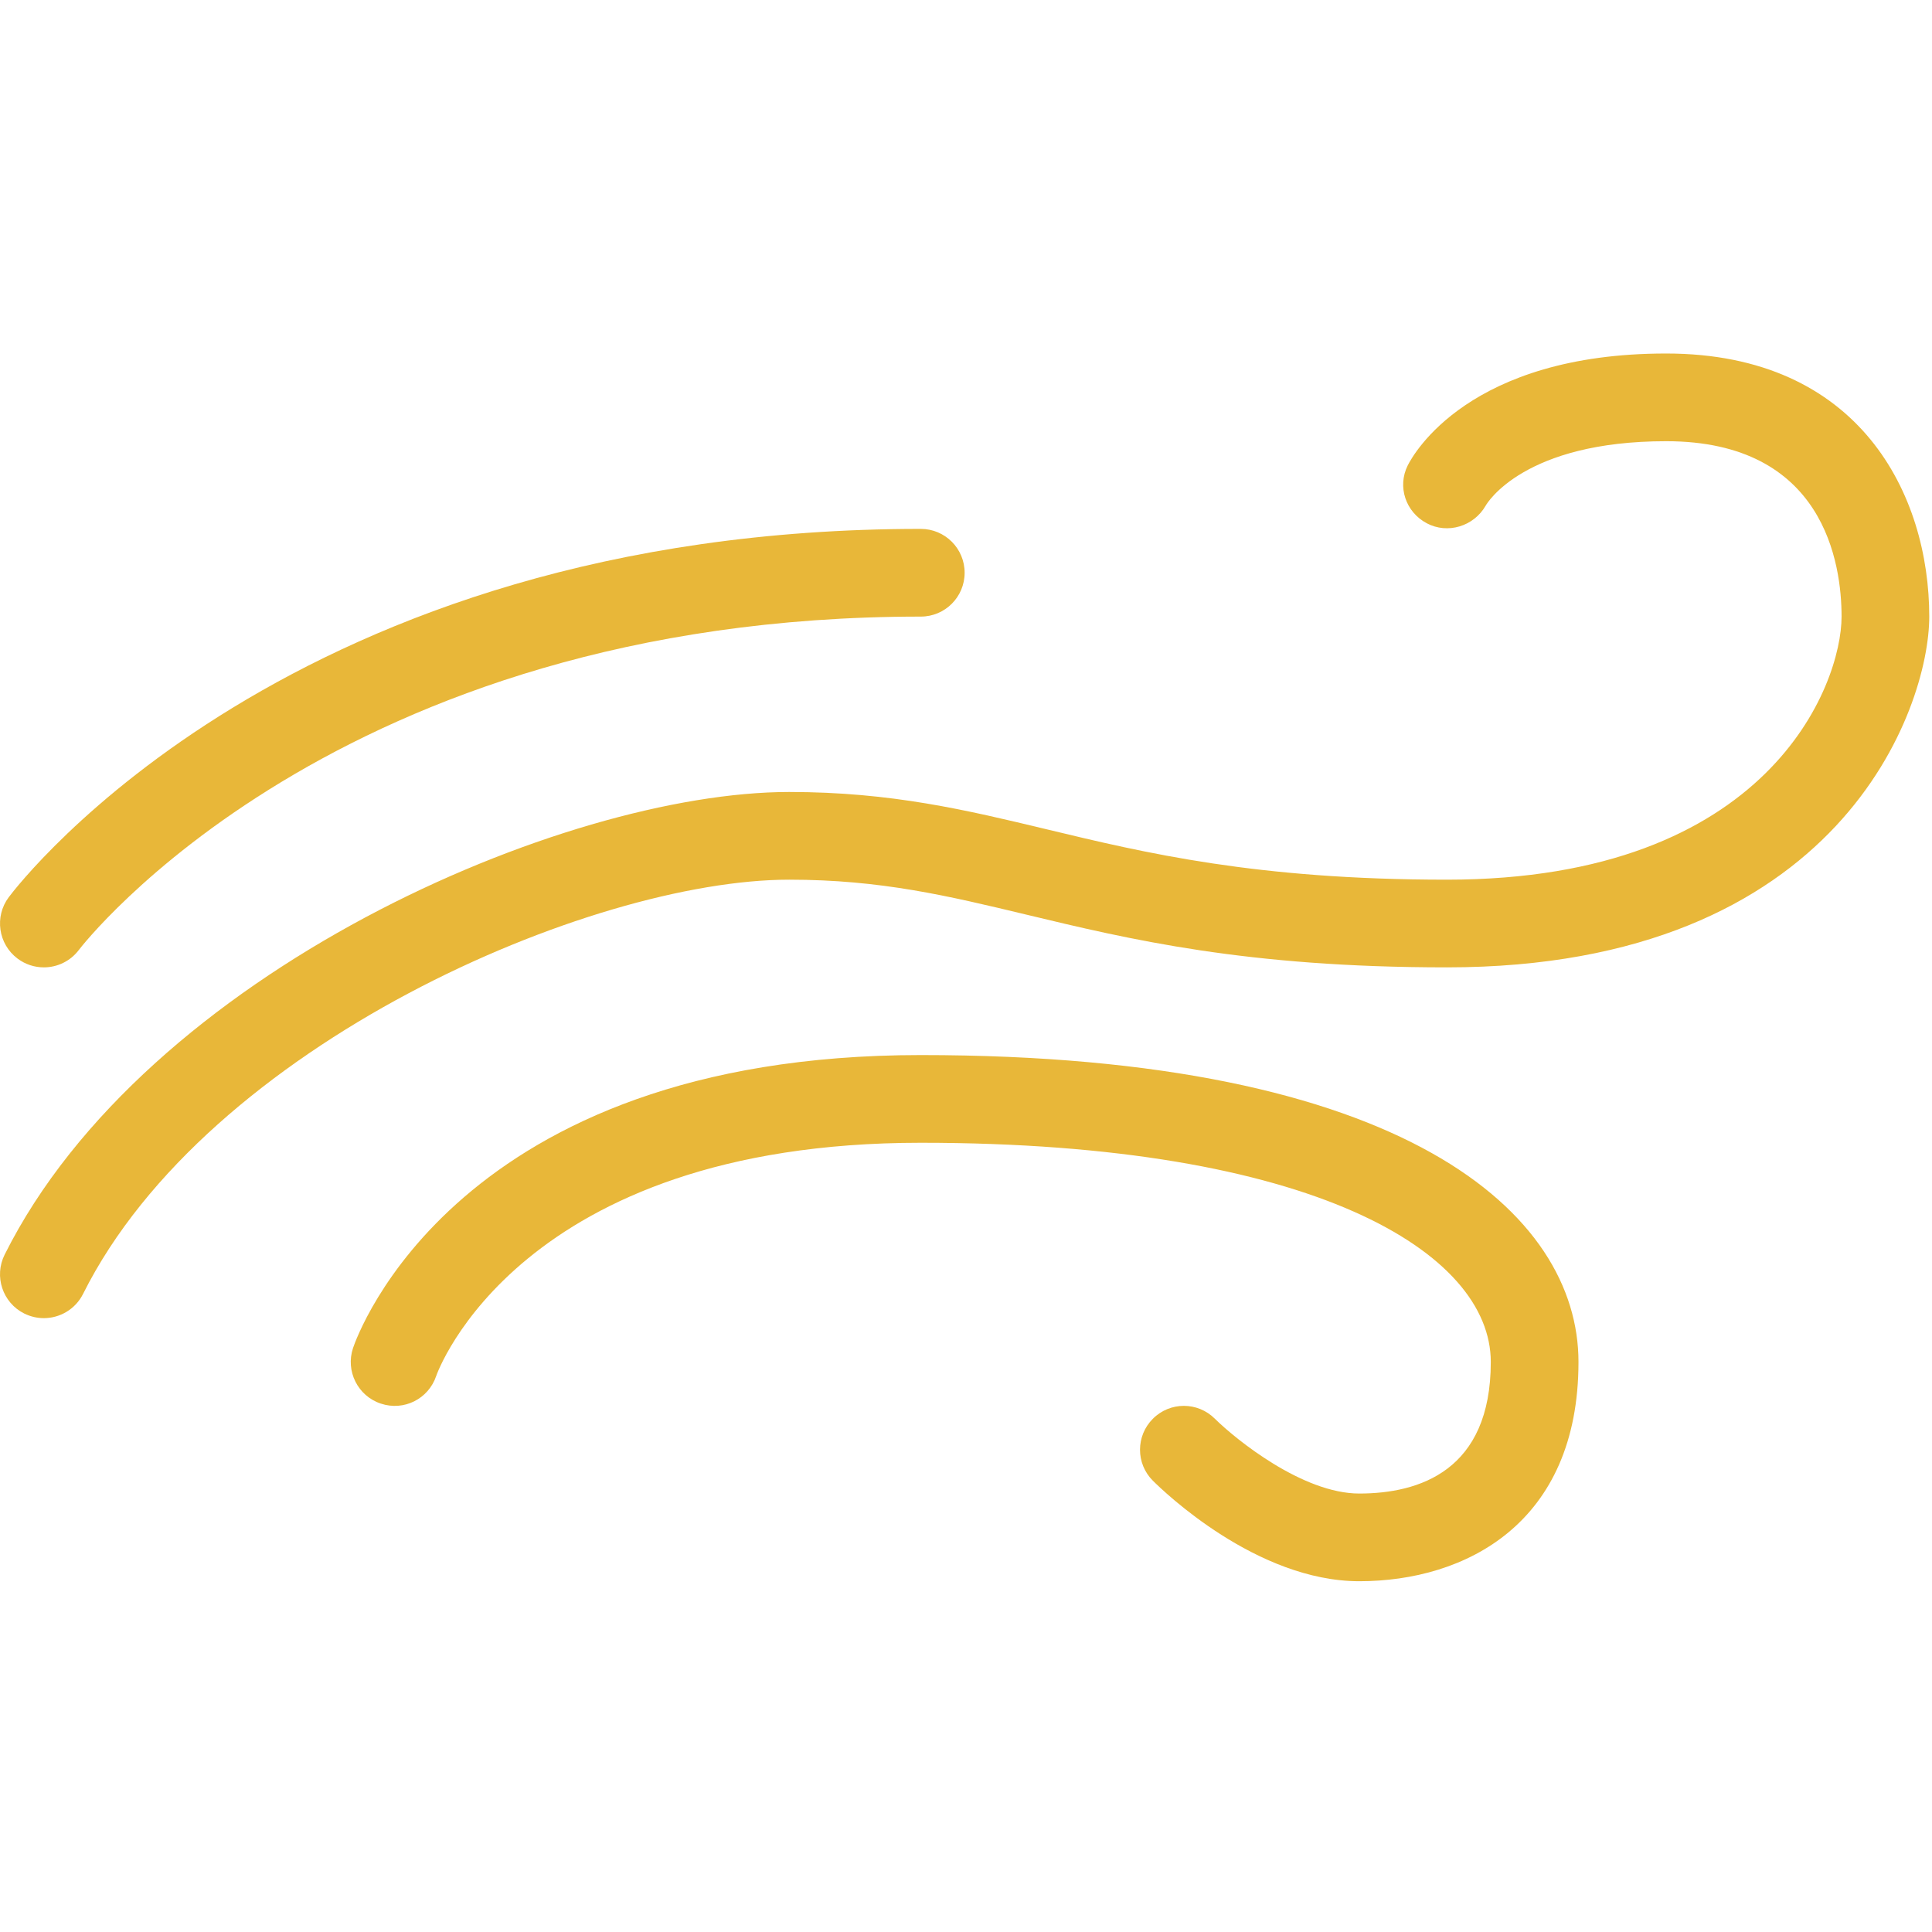 <svg width="470" height="470" viewBox="0 0 470 470" fill="none" xmlns="http://www.w3.org/2000/svg">
<g clip-path="url(#clip0)">
<path d="M4.271 233.198C6.188 234.636 8.438 235.333 10.667 235.333C13.896 235.333 17.105 233.864 19.209 231.062C19.813 230.26 81.646 149.999 224.001 149.999C229.897 149.999 234.668 145.228 234.668 139.332C234.668 133.436 229.897 128.665 224.001 128.665C71.084 128.665 4.876 214.603 2.126 218.269C-1.395 222.979 -0.437 229.667 4.271 233.198Z" fill="#E8B739"/>
<path d="M405.334 86C357.459 86 343.855 110.438 342.459 113.229C339.876 118.396 341.959 124.542 347.042 127.271C352.167 130.021 358.542 128.031 361.417 123.021C361.771 122.375 370.771 107.333 405.334 107.333C443.834 107.333 448.001 137.166 448.001 150C448.001 166.604 430.355 214 352.001 214C305.605 214 278.563 207.5 254.688 201.76C235.209 197.083 216.813 192.666 192 192.666C137.125 192.666 35.479 236.52 1.125 305.229C-1.5 310.5 0.625 316.906 5.896 319.542C7.438 320.302 9.063 320.667 10.667 320.667C14.563 320.667 18.334 318.511 20.209 314.771C50.5 254.187 143.667 214 192 214C214.292 214 230.688 217.948 249.708 222.51C274.729 228.52 303.083 235.333 352 235.333C447.771 235.333 469.333 172.135 469.333 150C469.334 120.479 452.563 86 405.334 86Z" fill="#E8B739"/>
<path d="M224 256.667C110.937 256.667 86.854 325.052 85.875 327.959C84.021 333.553 87.042 339.594 92.625 341.449C98.25 343.345 104.25 340.314 106.125 334.709C106.313 334.136 126.146 278.001 224 278.001C319.792 278.001 362.667 304.793 362.667 331.334C362.667 357.782 345.271 363.334 330.667 363.334C316.896 363.334 300.646 350.178 295.521 345.115C291.354 340.969 284.625 340.959 280.458 345.146C276.291 349.313 276.291 356.052 280.458 360.209C282.958 362.709 305.646 384.667 330.666 384.667C356.458 384.667 383.999 370.657 383.999 331.334C384 295.24 341.959 256.667 224 256.667Z" fill="#E8B739"/>
</g>
<defs>
<clipPath id="clip0">
<rect width="469.335" height="469.335" fill="white"/>
</clipPath>
</defs>
</svg>
